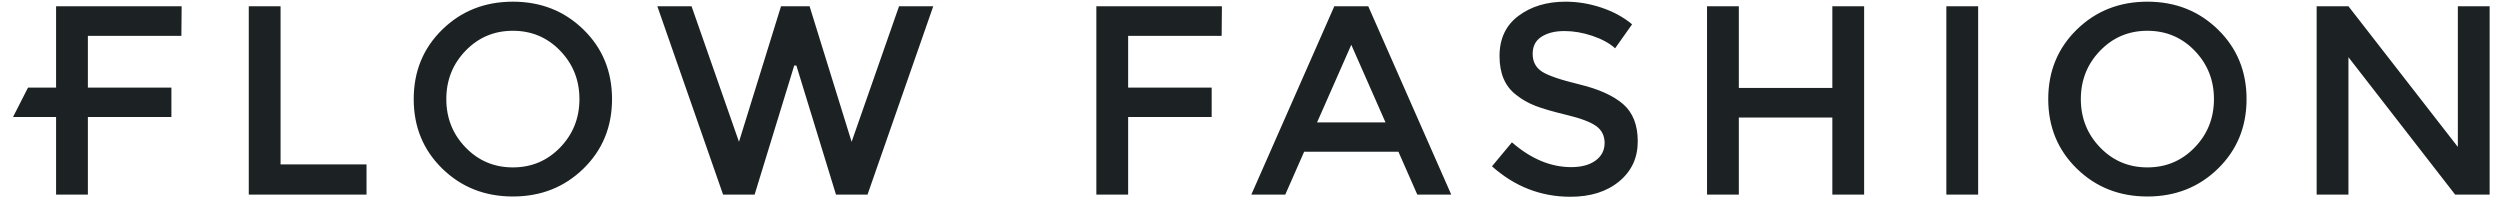 <?xml version="1.0" encoding="UTF-8" standalone="no"?>
<svg width="167px" height="14px" viewBox="0 0 167 14" version="1.1" xmlns="http://www.w3.org/2000/svg" xmlns:xlink="http://www.w3.org/1999/xlink">
    <!-- Generator: Sketch 39.1 (31720) - http://www.bohemiancoding.com/sketch -->
    <title>FLOW FASHION Logo</title>
    <desc>Created with Sketch.</desc>
    <defs></defs>
    <g id="Page-1" stroke="none" stroke-width="1" fill="none" fill-rule="evenodd">
        <g id="Style-Tile" transform="translate(-40, -27)" fill="#1C2223">
            <g id="nav-example" transform="translate(40, 0)">
                <path d="M3.746,34.816 L3.746,40 L5.87,40 L5.87,34.816 L11.45,34.816 L11.45,32.854 L5.87,32.854 L5.87,29.398 L12.116,29.398 L12.134,27.418 L3.746,27.418 L3.746,32.854 L1.87,32.854 L0.87,34.816 L3.746,34.816 Z M16.618,40 L16.618,27.418 L18.742,27.418 L18.742,37.984 L24.484,37.984 L24.484,40 L16.618,40 L16.618,40 Z M34.26,29.056 C33.012,29.056 31.959,29.5 31.101,30.388 C30.243,31.276 29.814,32.353 29.814,33.619 C29.814,34.885 30.243,35.962 31.101,36.85 C31.959,37.738 33.012,38.182 34.26,38.182 C35.508,38.182 36.561,37.738 37.419,36.85 C38.277,35.962 38.706,34.885 38.706,33.619 C38.706,32.353 38.277,31.276 37.419,30.388 C36.561,29.5 35.508,29.056 34.26,29.056 L34.26,29.056 L34.26,29.056 Z M34.26,40.126 C32.388,40.126 30.816,39.505 29.544,38.263 C28.272,37.021 27.636,35.473 27.636,33.619 C27.636,31.765 28.272,30.217 29.544,28.975 C30.816,27.733 32.388,27.112 34.26,27.112 C36.132,27.112 37.704,27.733 38.976,28.975 C40.248,30.217 40.884,31.765 40.884,33.619 C40.884,35.473 40.248,37.021 38.976,38.263 C37.704,39.505 36.132,40.126 34.26,40.126 L34.26,40.126 L34.26,40.126 Z M49.364,36.472 L52.172,27.418 L54.08,27.418 L56.888,36.472 L60.056,27.418 L62.342,27.418 L57.95,40 L55.844,40 L53.198,31.378 L53.054,31.378 L50.408,40 L48.302,40 L43.91,27.418 L46.196,27.418 L49.364,36.472 L49.364,36.472 Z M75.36,29.398 L75.36,32.854 L80.94,32.854 L80.94,34.816 L75.36,34.816 L75.36,40 L73.236,40 L73.236,27.418 L81.624,27.418 L81.606,29.398 L75.36,29.398 L75.36,29.398 Z M87.116,37.138 L85.856,40 L83.588,40 L89.132,27.418 L91.4,27.418 L96.944,40 L94.676,40 L93.416,37.138 L87.116,37.138 L87.116,37.138 Z M92.552,35.176 L90.266,29.992 L87.98,35.176 L92.552,35.176 L92.552,35.176 Z M102.976,29.452 C102.58,29.704 102.382,30.085 102.382,30.595 C102.382,31.105 102.58,31.495 102.976,31.765 C103.372,32.035 104.215,32.326 105.505,32.638 C106.795,32.95 107.767,33.388 108.421,33.952 C109.075,34.516 109.402,35.347 109.402,36.445 C109.402,37.543 108.988,38.434 108.16,39.118 C107.332,39.802 106.246,40.144 104.902,40.144 C102.934,40.144 101.188,39.466 99.664,38.11 L100.996,36.508 C102.268,37.612 103.588,38.164 104.956,38.164 C105.64,38.164 106.183,38.017 106.585,37.723 C106.987,37.429 107.188,37.039 107.188,36.553 C107.188,36.067 106.999,35.689 106.621,35.419 C106.243,35.149 105.592,34.903 104.668,34.681 C103.744,34.459 103.042,34.255 102.562,34.069 C102.082,33.883 101.656,33.64 101.284,33.34 C100.54,32.776 100.168,31.912 100.168,30.748 C100.168,29.584 100.591,28.687 101.437,28.057 C102.283,27.427 103.33,27.112 104.578,27.112 C105.382,27.112 106.18,27.244 106.972,27.508 C107.764,27.772 108.448,28.144 109.024,28.624 L107.89,30.226 C107.518,29.89 107.014,29.614 106.378,29.398 C105.742,29.182 105.115,29.074 104.497,29.074 C103.879,29.074 103.372,29.2 102.976,29.452 L102.976,29.452 L102.976,29.452 Z M114.03,40 L114.03,27.418 L116.154,27.418 L116.154,32.872 L122.4,32.872 L122.4,27.418 L124.524,27.418 L124.524,40 L122.4,40 L122.4,34.852 L116.154,34.852 L116.154,40 L114.03,40 L114.03,40 Z M130.016,27.418 L132.14,27.418 L132.14,40 L130.016,40 L130.016,27.418 L130.016,27.418 Z M143.446,29.056 C142.198,29.056 141.145,29.5 140.287,30.388 C139.429,31.276 139,32.353 139,33.619 C139,34.885 139.429,35.962 140.287,36.85 C141.145,37.738 142.198,38.182 143.446,38.182 C144.694,38.182 145.747,37.738 146.605,36.85 C147.463,35.962 147.892,34.885 147.892,33.619 C147.892,32.353 147.463,31.276 146.605,30.388 C145.747,29.5 144.694,29.056 143.446,29.056 L143.446,29.056 L143.446,29.056 Z M143.446,40.126 C141.574,40.126 140.002,39.505 138.73,38.263 C137.458,37.021 136.822,35.473 136.822,33.619 C136.822,31.765 137.458,30.217 138.73,28.975 C140.002,27.733 141.574,27.112 143.446,27.112 C145.318,27.112 146.89,27.733 148.162,28.975 C149.434,30.217 150.07,31.765 150.07,33.619 C150.07,35.473 149.434,37.021 148.162,38.263 C146.89,39.505 145.318,40.126 143.446,40.126 L143.446,40.126 L143.446,40.126 Z M164.184,27.418 L166.308,27.418 L166.308,40 L164.004,40 L156.876,30.82 L156.876,40 L154.752,40 L154.752,27.418 L156.876,27.418 L164.184,36.814 L164.184,27.418 L164.184,27.418 Z" id="FLOW-FASHION-Logo"></path>
            </g>
        </g>
    </g>
</svg>